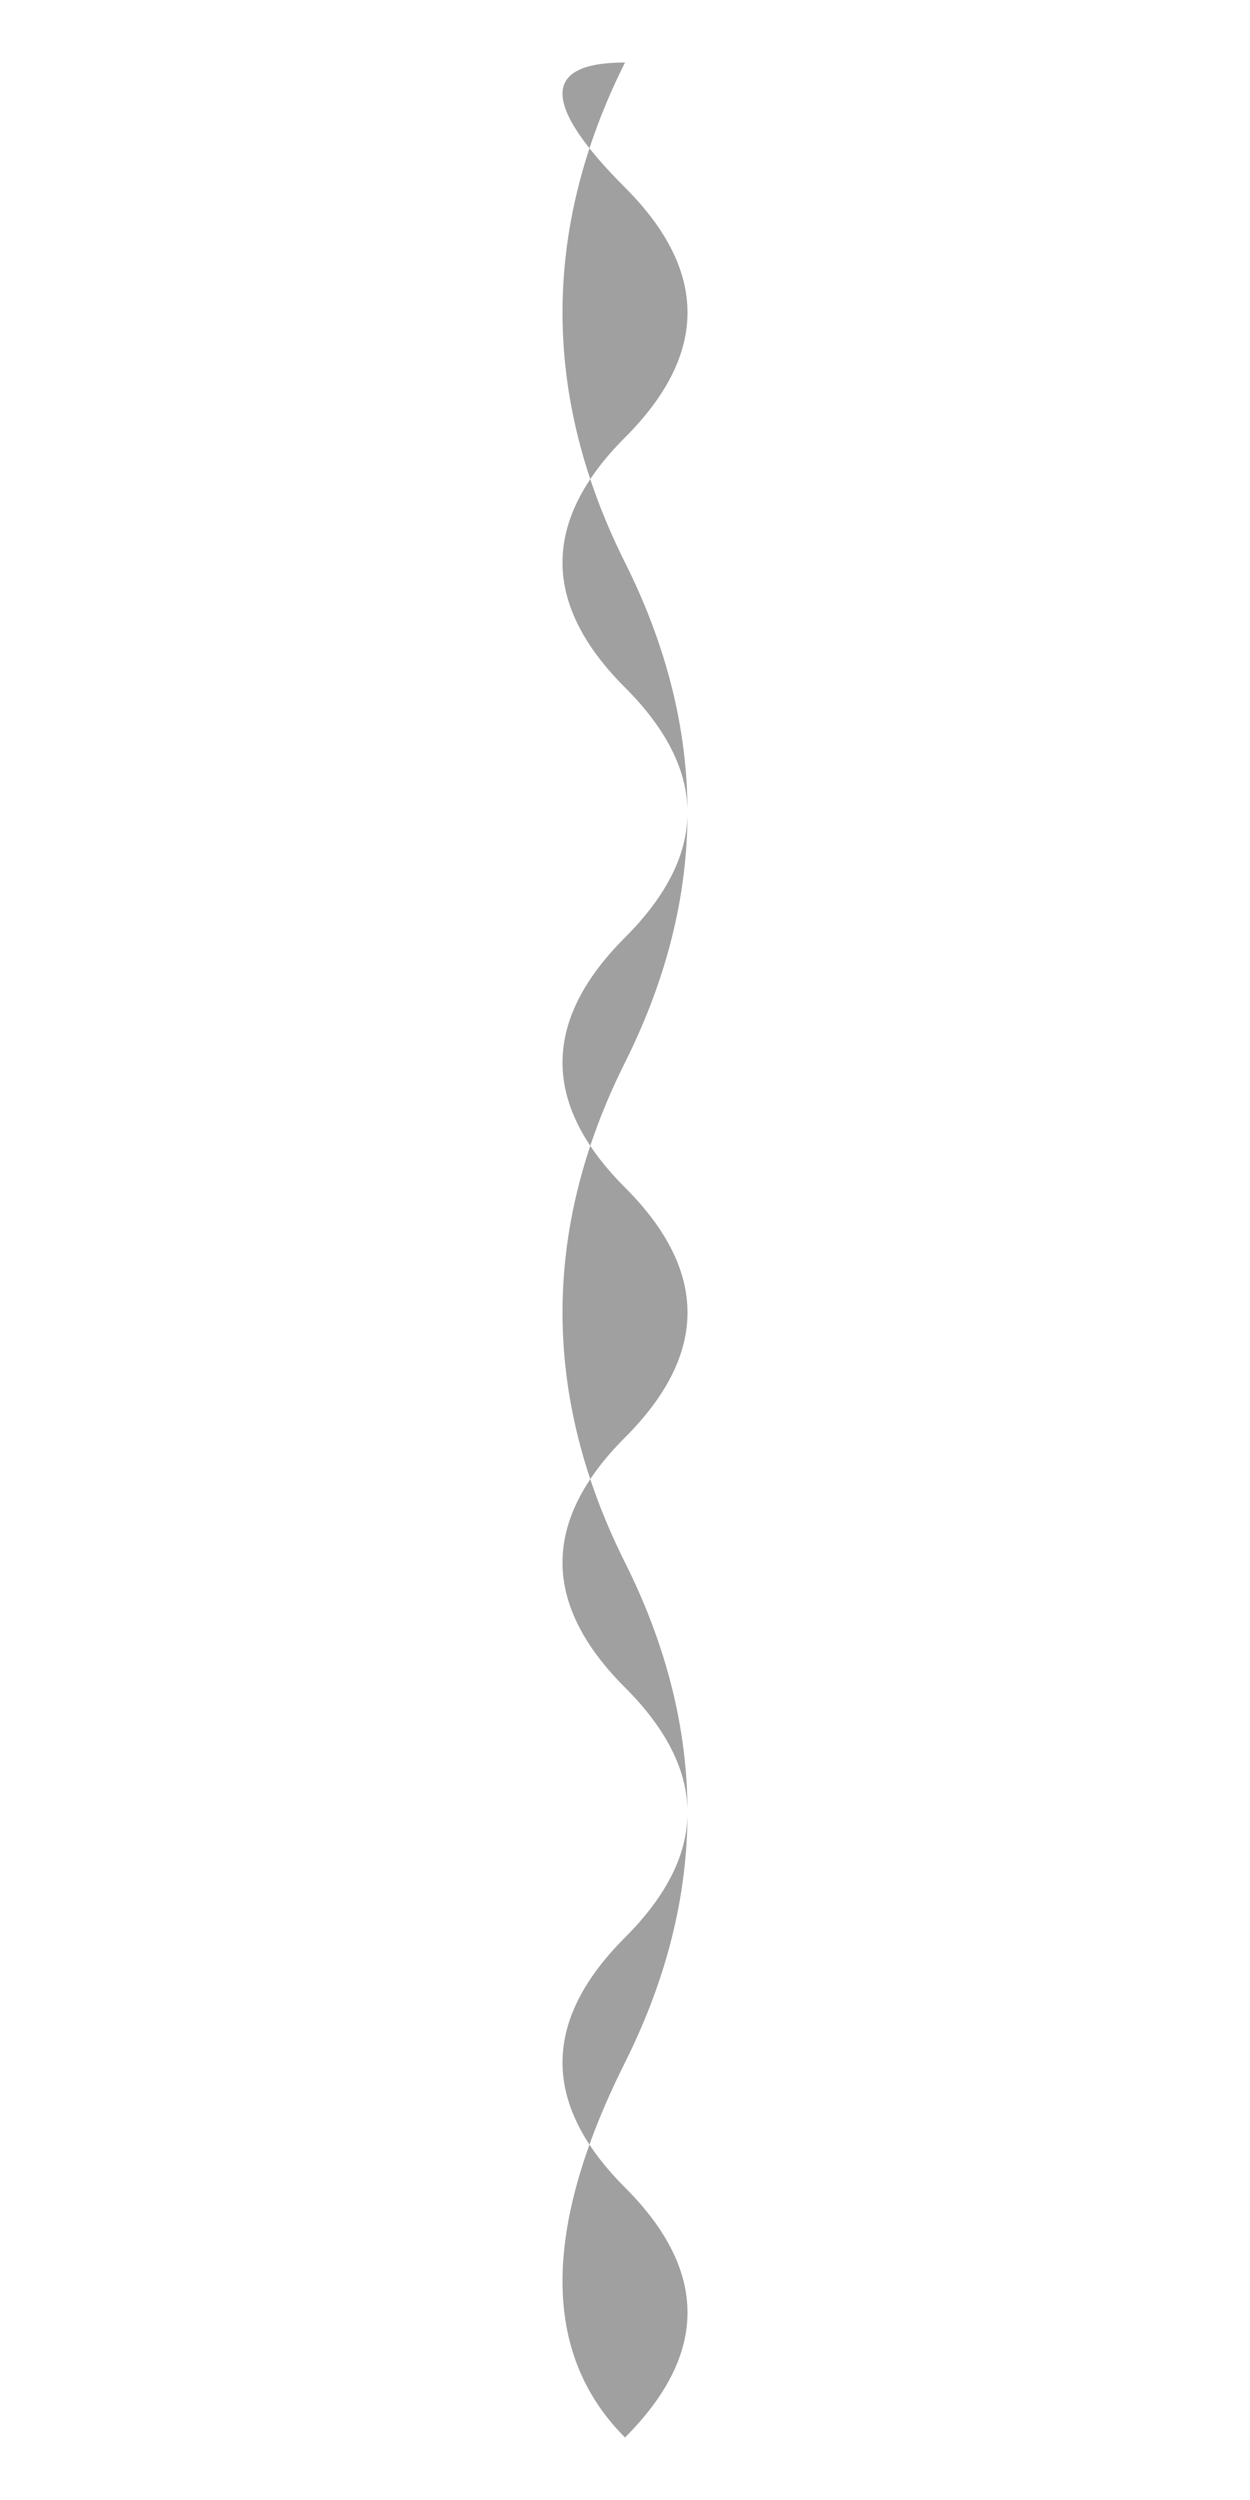 <svg width="200" height="400" viewBox="0 0 200 400" xmlns="http://www.w3.org/2000/svg">
  <path d="M100,10 Q80,50 100,90 Q120,130 100,170 Q80,210 100,250 Q120,290 100,330 Q80,370 100,390 Q120,370 100,350 Q80,330 100,310 Q120,290 100,270 Q80,250 100,230 Q120,210 100,190 Q80,170 100,150 Q120,130 100,110 Q80,90 100,70 Q120,50 100,30 Q80,10 100,10 Z" fill="#A0A0A0"/>
</svg>
